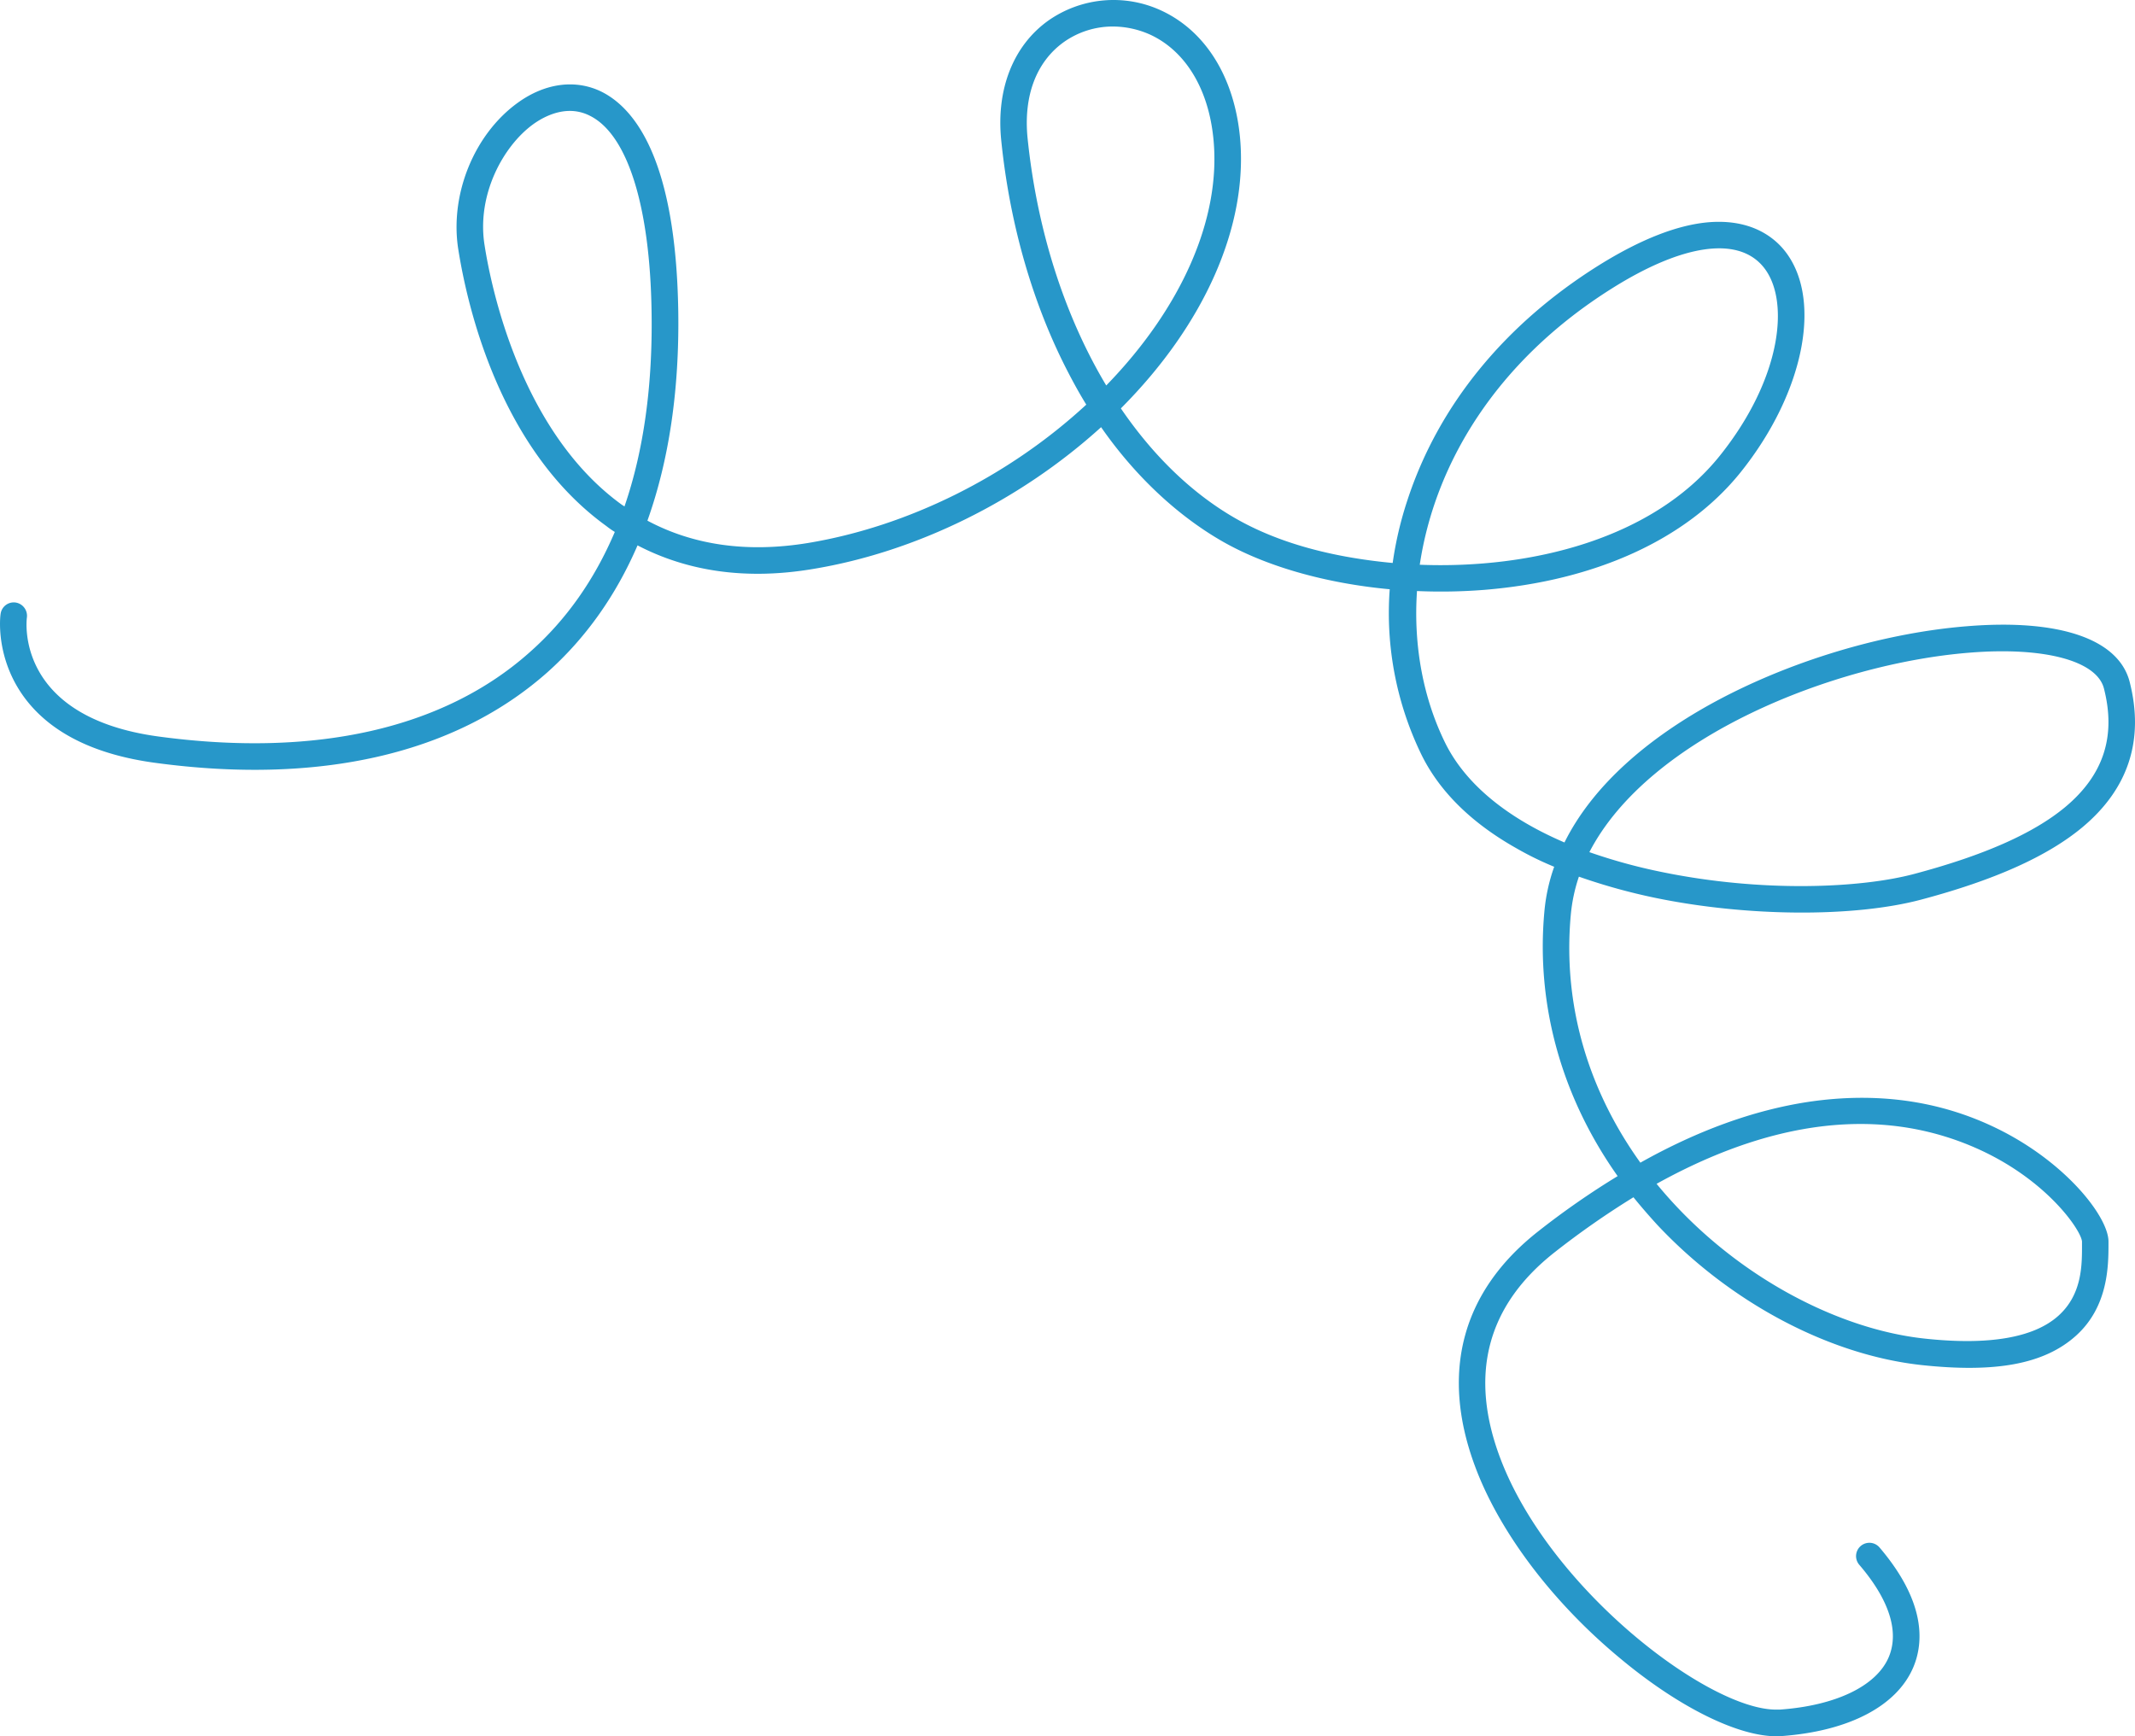 <svg xmlns="http://www.w3.org/2000/svg" width="1080" height="878.4" viewBox="-0.004 -0.016 1080.012 878.416" style=""><g><g data-name="Слой 2"><path data-name="Line_79" d="M898.7 878.4c-19.9 0-50-15-79.7-39.9-33.4-27.8-59.7-62.5-72.2-95-18.6-48.3-7.7-90 31.5-120.7a408.1 408.1 0 0 1 40-27.8c-28.3-40-41.3-86.4-37.1-133.4a92.3 92.3 0 0 1 5-23.1 159.7 159.7 0 0 1-19-9.3c-22.6-12.7-38.7-28.5-47.9-46.9a163.8 163.8 0 0 1-16.3-84.2c-32.4-3-62.9-11.6-85.3-24.6s-43.6-32.8-60.7-57.4c-41 37.2-93.6 63.2-146.1 71.8-33 5.5-62.7 1.4-88.4-12-11 25.5-26.3 47-45.7 64.3-46.5 41.2-115.1 57-198.4 45.7-30.3-4.1-52.4-15-65.6-32.4C-2.6 333.1.1 311.5.3 310.6a6.7 6.7 0 0 1 7.5-5.8 6.8 6.8 0 0 1 5.8 7.6c-.3 2.1-5.6 50.4 66.6 60.2 79.3 10.7 144.2-3.9 187.6-42.5 18.6-16.4 32.9-36.8 43.2-61a41.5 41.5 0 0 1-4.3-3c-53.9-38.9-70.3-111-74.9-140.1-4.3-27.5 7.9-57.8 29.8-73.8 13.9-10.2 29.5-12.3 42.7-5.8 17 8.5 37.6 34.6 38.8 111 .6 39.9-4.7 75.5-15.6 106 23.4 12.5 50.7 16.3 81.2 11.3 50.7-8.4 101.5-33.7 140.8-70-3.2-5.2-6.2-10.6-9.1-16.2-17.9-34.4-29.6-75-33.9-117.3-2.7-25.9 6-48.1 23.8-60.8a57.4 57.4 0 0 1 57.1-5.1c22.5 10.4 37.1 33.9 39.9 64.6 4 44.4-17.9 94.2-60.3 136.7 16.1 23.6 35.5 42.6 57.4 55.3s49.1 20 80.1 22.9a182.1 182.1 0 0 1 7.5-31.9c15.7-47.9 49.2-88.9 96.8-118.7 21-13.1 39.8-20.5 55.8-21.8 19.6-1.5 30.9 6.2 36.9 12.9 21.1 23.8 11.9 72.8-21.3 114-27.2 33.6-73.1 54.5-129.3 59.1a277.3 277.3 0 0 1-34.1.6c-1.9 28 3.3 54.8 14.5 77.3 10.2 20.3 30.9 37.4 60.1 49.9 15.2-30.6 44.2-52.8 69.2-67.3 39.2-22.7 89.5-38.5 134.5-42.1 46.7-3.8 76.6 6.5 82.2 28.1 7.5 29.4-.6 54.2-24 73.7-17.6 14.6-44.2 26.6-81.4 36.5-34.2 9.1-88.3 8.7-134.7-.9a302.3 302.3 0 0 1-38.5-10.7 84 84 0 0 0-4.1 19.3c-4.4 48.2 10.5 91 35.2 125.4 29-16.3 57.3-26.5 84.6-30.7 34.6-5.2 66.7-.8 95.6 13.3 35.1 17.1 56.6 44.9 56.6 57.3v.9c0 11.1 0 31.9-16.4 46.7s-41.6 18.8-78.1 14.9c-46.9-5.1-97-31.7-133.9-71.1-4.1-4.5-8.1-9.1-11.9-13.8a426.3 426.3 0 0 0-39.7 27.7c-34.6 27.1-43.8 62.5-27.3 105.3 25.4 65.8 104.9 126.2 139.1 126.2h1.9c28.4-2 49.1-12 55.2-26.7 5.3-12.8.2-28.9-15-46.6a6.7 6.7 0 0 1 10.3-8.7c23.5 27.6 22.3 48.1 17.1 60.5-8.3 19.7-32.6 32.4-66.7 34.9zM838 598.9c36.8 44.9 90.1 73.4 135.6 78.3 32.4 3.5 55.2-.4 67.6-11.5s12-26.4 12-36.7v-.9c-.4-5.6-17.7-31.3-53.2-47.1s-89-22.6-162 17.9zm-34-167.8a278.2 278.2 0 0 0 35.9 9.9c51.5 10.7 101.6 8.3 128.5 1.1 35.3-9.4 60.3-20.5 76.3-33.8 19.4-16.2 25.8-35.8 19.6-60-3.6-14.1-30.4-21.2-68.2-18.1-68.4 5.5-161.9 42.5-192.1 100.9zm-85.8-145.4c56.5 2.2 117.8-13.1 151.5-54.8 32-39.7 36.2-80.3 21.7-96.6-13-14.7-40.5-10.6-75.5 11.3-59.8 37.4-90.2 89.9-97.7 140.1zM288.3 56.1c-7.8 0-14.7 3.9-18.8 6.9-15.1 11.1-28.4 35.6-24.4 60.9 3.3 21.4 18.3 94.4 69.4 131.4l1.4.9c9.7-28.2 14.3-61.2 13.7-98.5-.8-53.6-12.2-89.8-31.3-99.2a22.2 22.2 0 0 0-10-2.4zM563 13.4a42.8 42.8 0 0 0-24.9 7.9c-13.9 10-20.4 27.2-18.3 48.5 4.8 47 18.9 90.3 39.8 125.2 38.1-39.2 57.9-84.2 54.3-123.9-2.3-25.8-14.1-45.3-32.1-53.6a46.2 46.2 0 0 0-18.8-4.1z" fill="#2797c9"></path></g></g></svg>